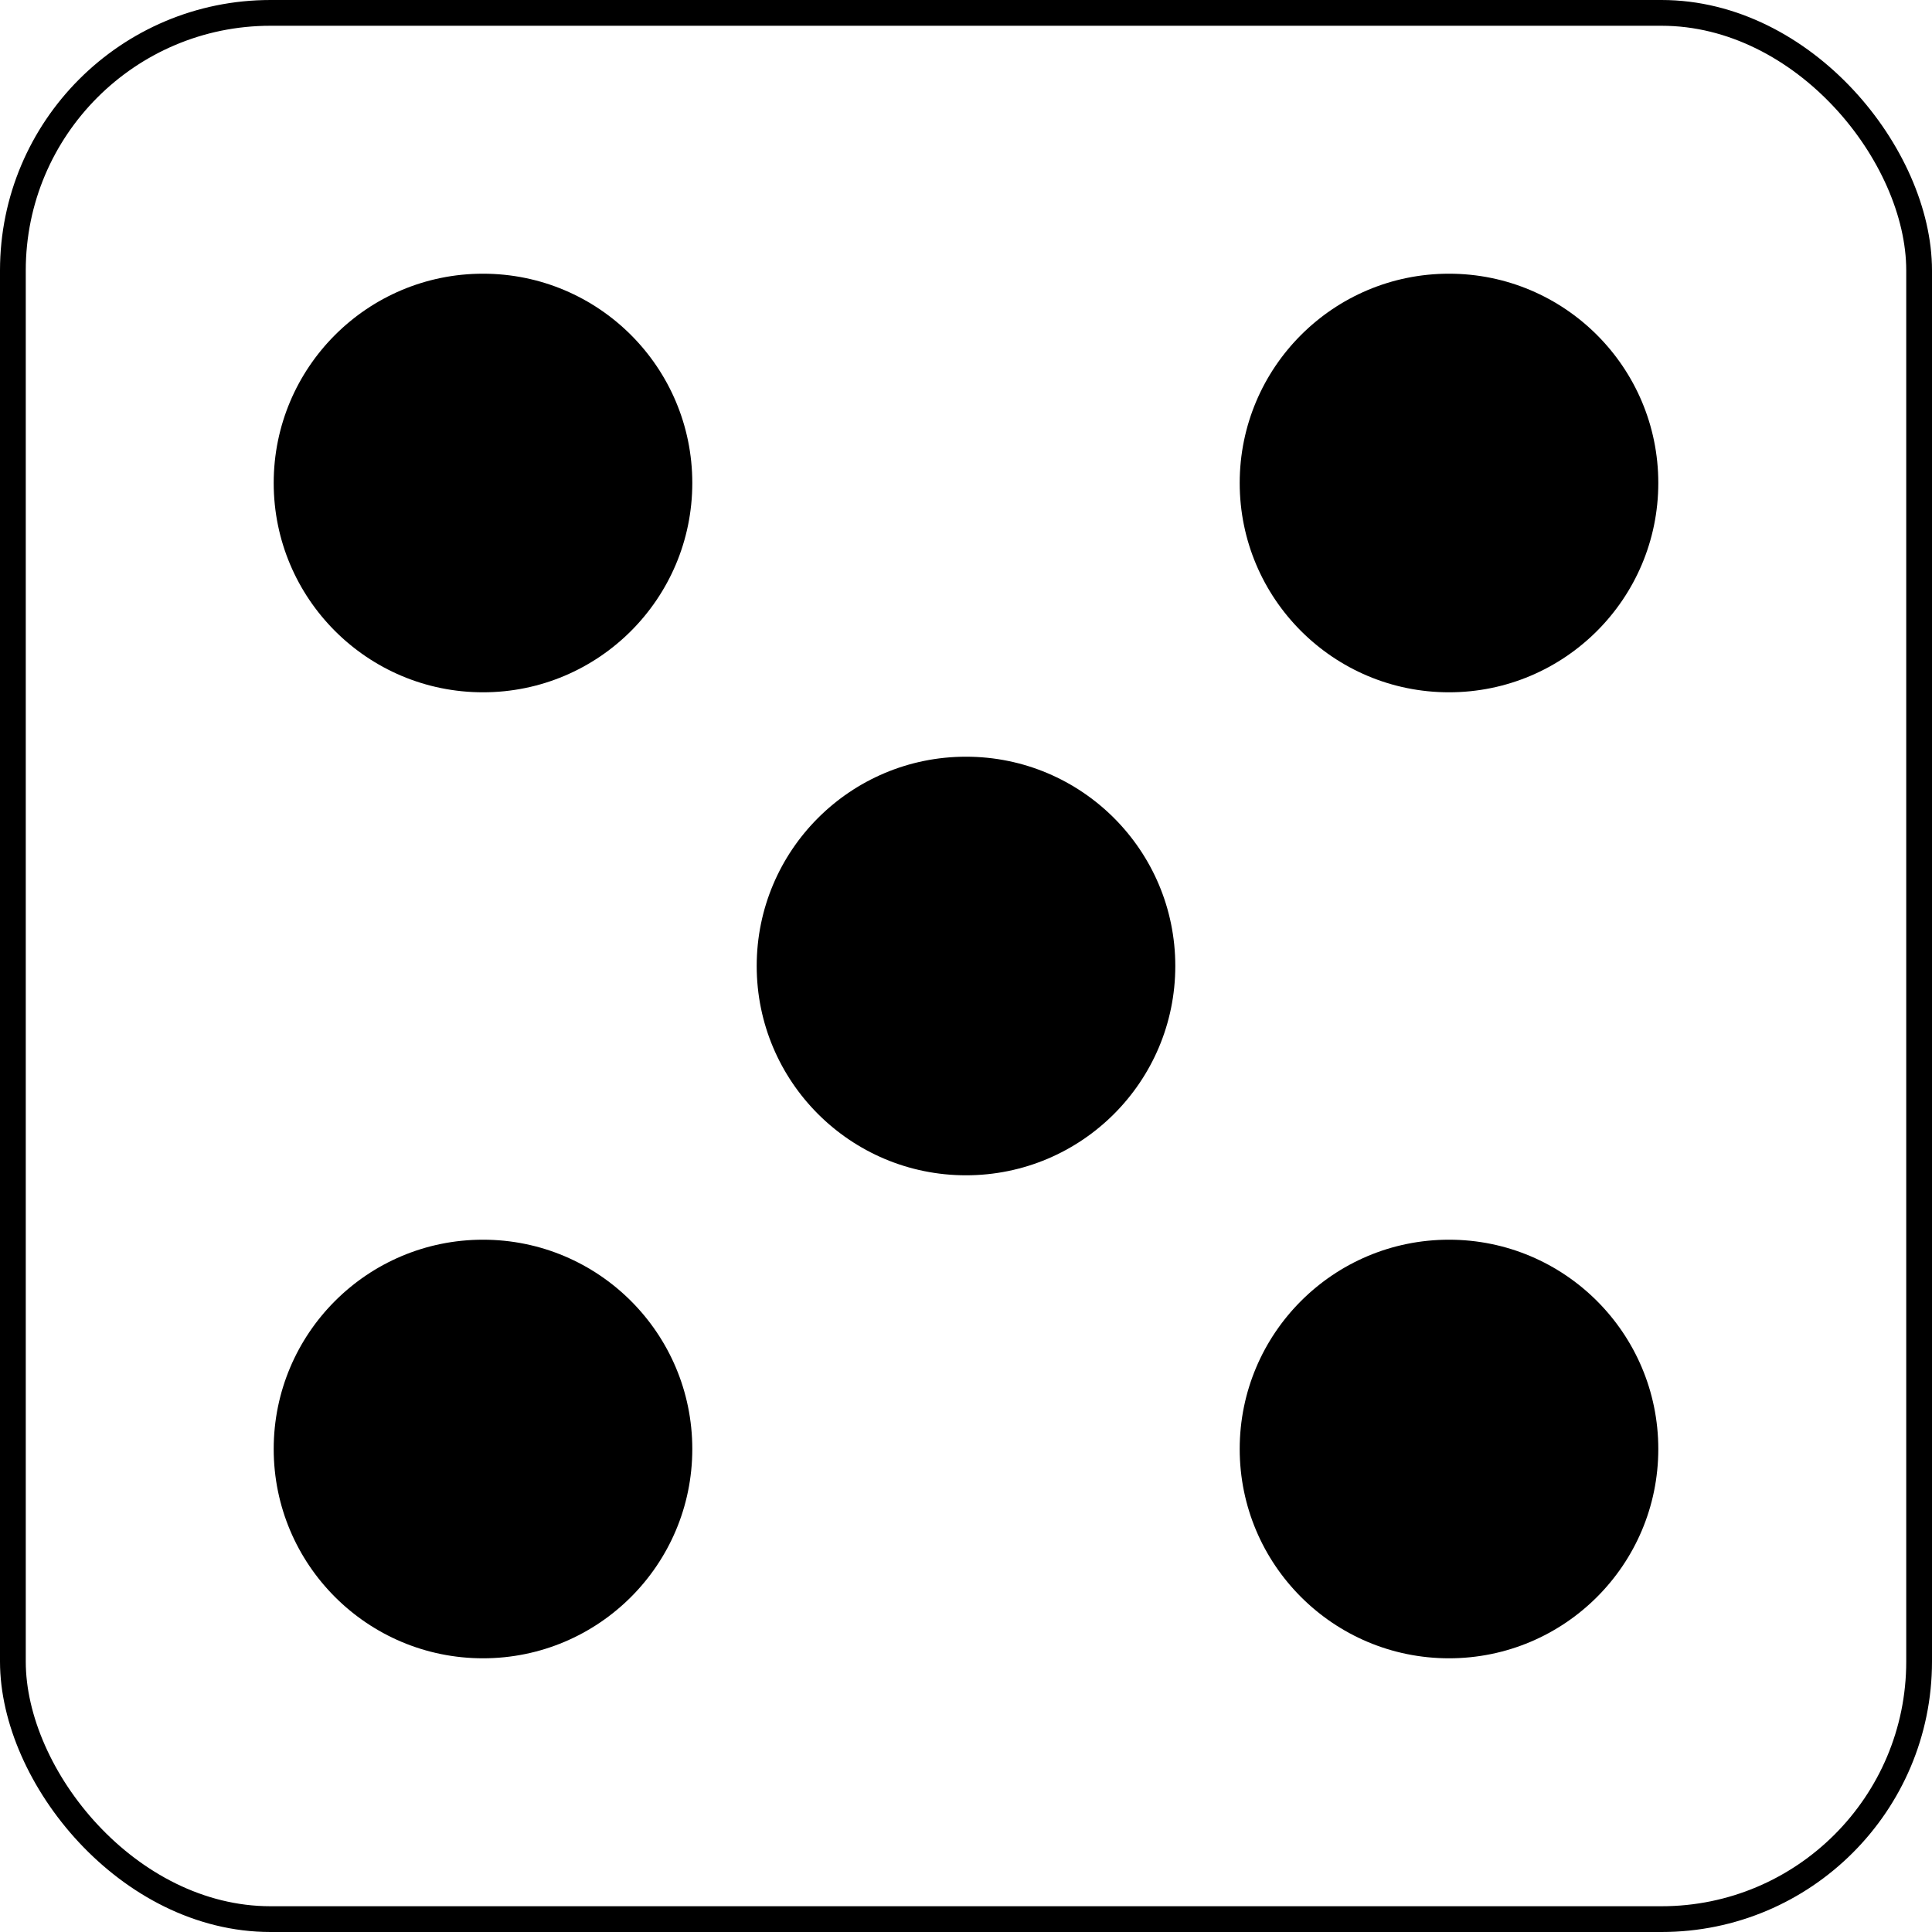 <?xml version="1.0" standalone="no"?>
<svg xmlns="http://www.w3.org/2000/svg" width="600px" height="600px" viewBox="-300 -300 600 600">
	<rect id="frame" x="-296" y="-296" width="592" height="592" rx="80" style="fill:none; stroke:#000000; stroke-width:8;" />
	<g id="dots" style="fill:#000000; stroke:none;">
		<circle id="dot_tl" cx="-150" cy="-150" r="65" />
		<circle id="dot_tr" cx="150"  cy="-150" r="65" />
		<circle id="dot_mc" cx="0"    cy="0"    r="65" />
		<circle id="dot_bl" cx="-150" cy="150"  r="65" />
		<circle id="dot_br" cx="150"  cy="150"  r="65" />
	</g>
</svg>
